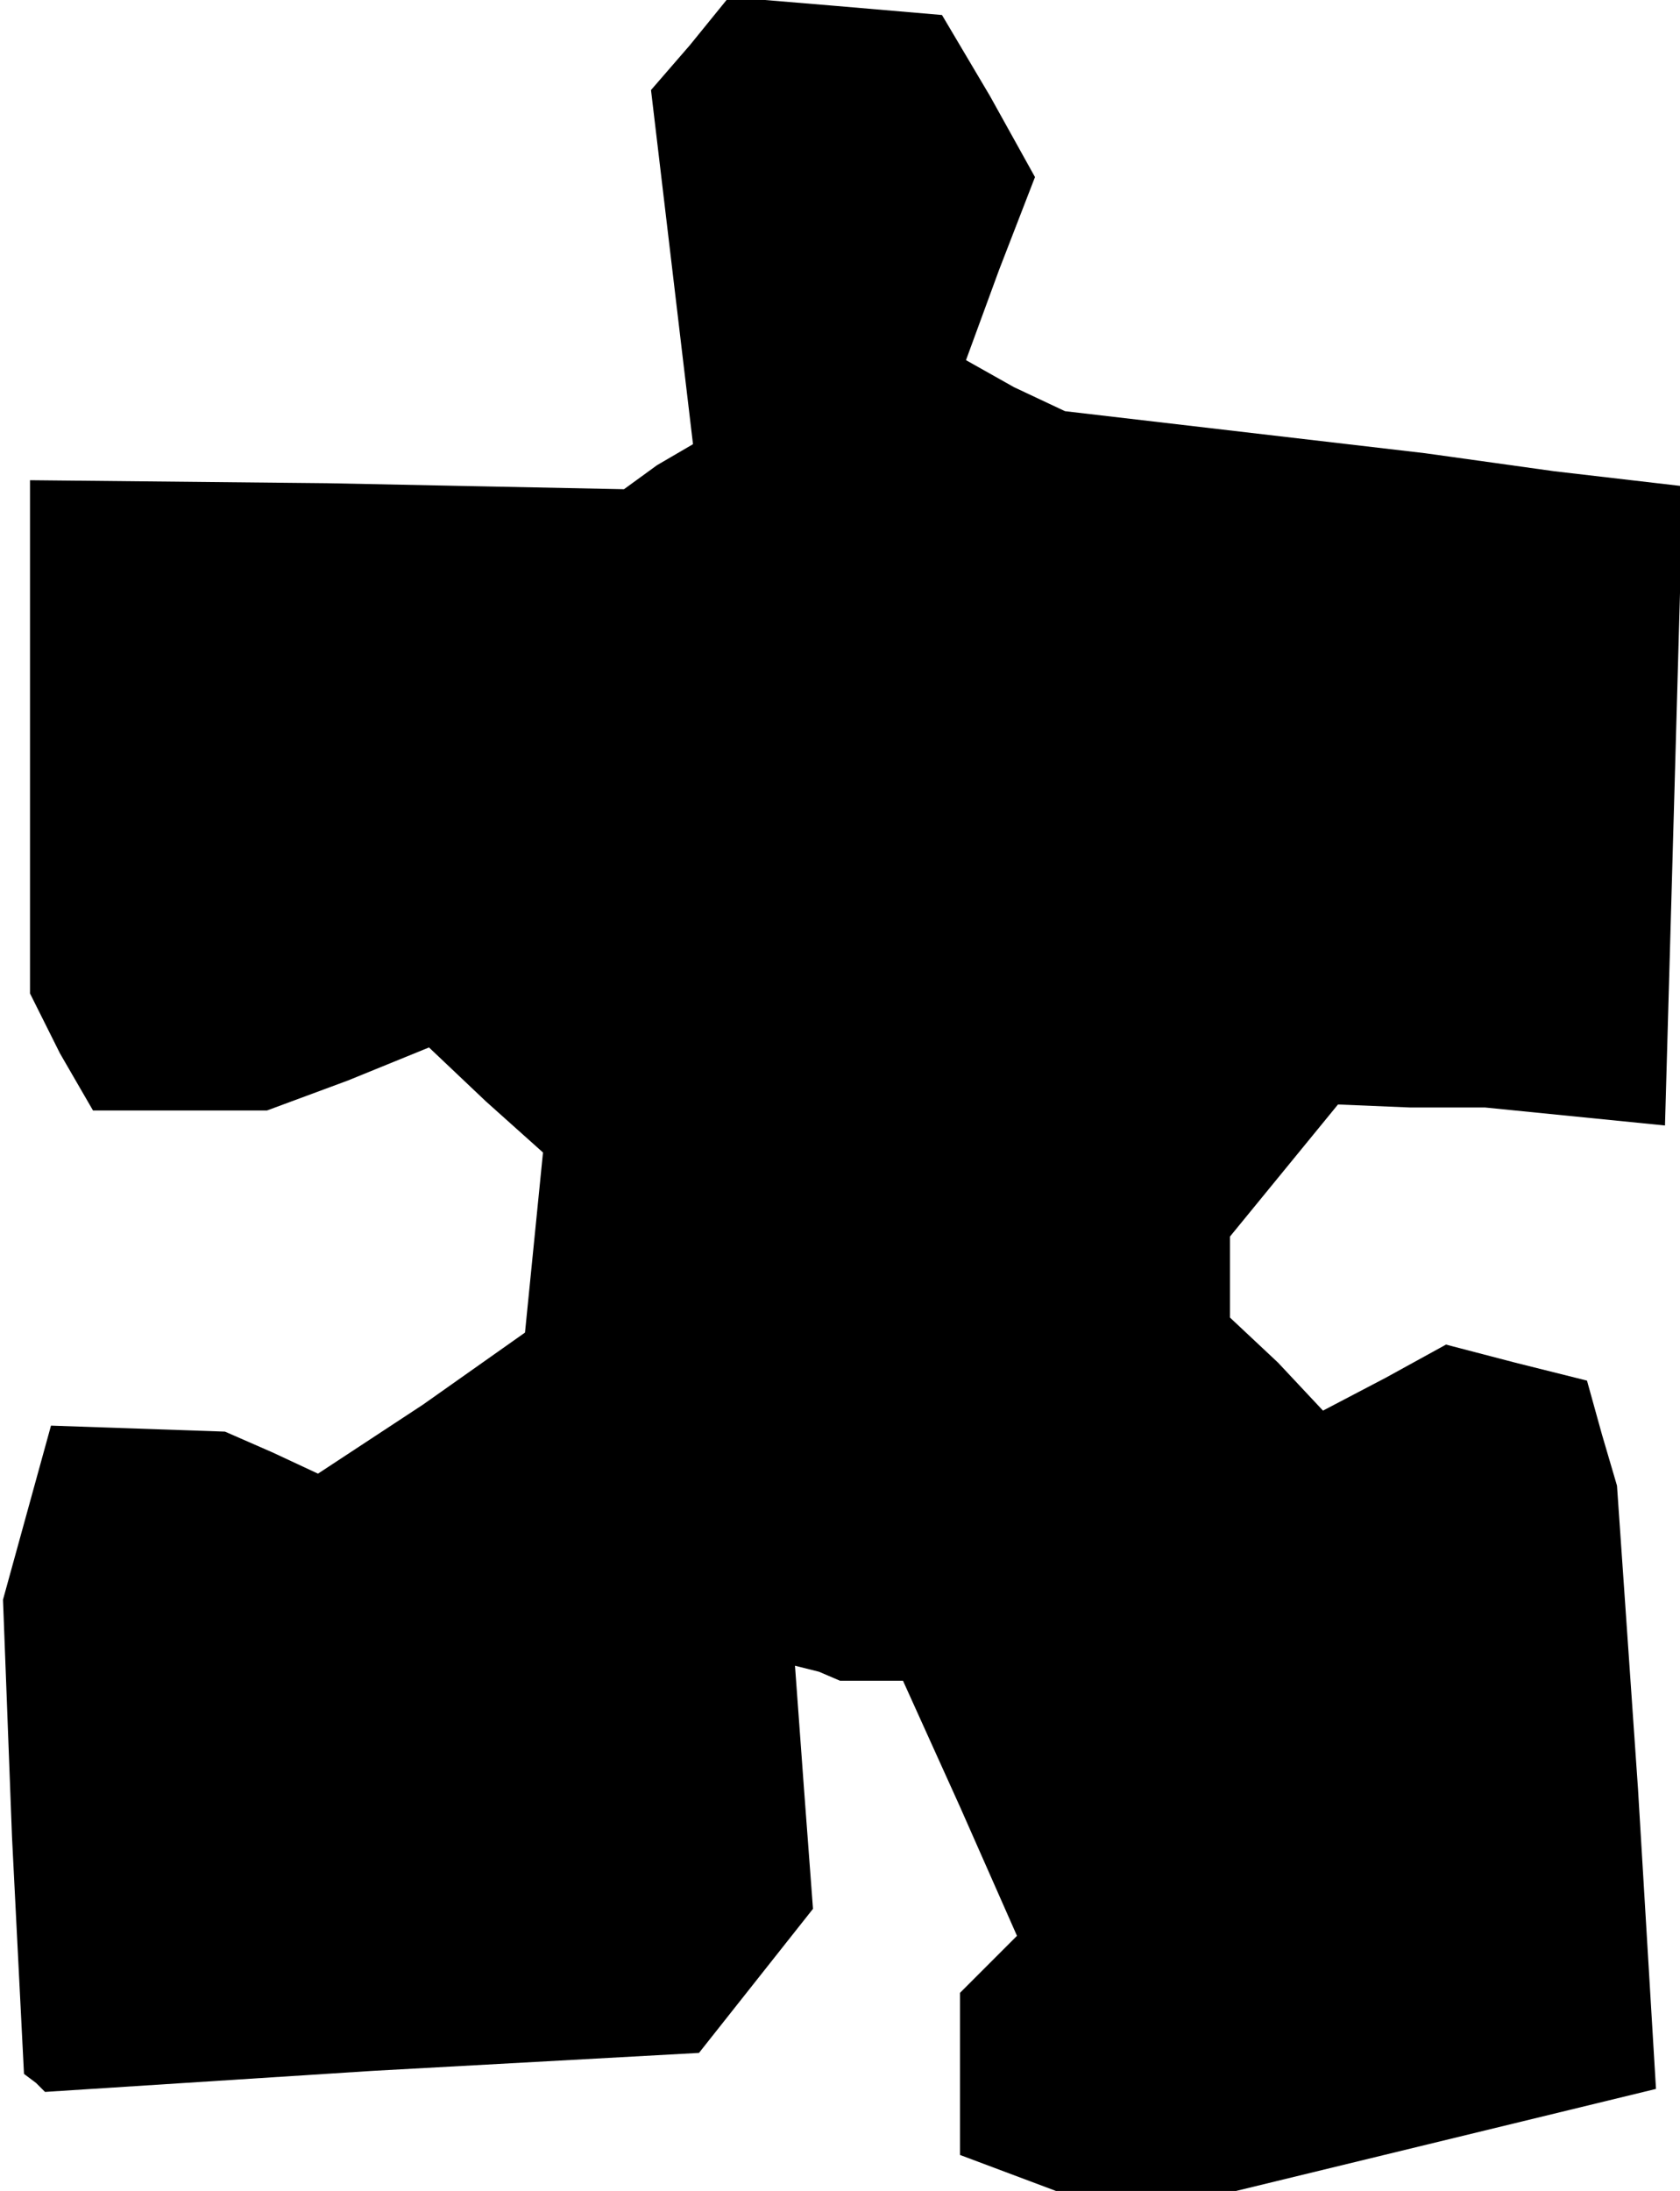 <?xml version="1.0" standalone="no"?>
<!DOCTYPE svg PUBLIC "-//W3C//DTD SVG 20010904//EN"
 "http://www.w3.org/TR/2001/REC-SVG-20010904/DTD/svg10.dtd">
<svg version="1.0" xmlns="http://www.w3.org/2000/svg"
 width="56pt" height="73pt" viewBox="0 0 56 73"
 preserveAspectRatio="xMidYMid meet">
<g transform="translate(0,73) scale(0.1,-0.1)"
fill="#000000" stroke="none">
<path d="M230 715 l-13 -15 7 -59 7 -59 -12 -7 -11 -8 -99 2 -99 1 0 -86 0
-85 10 -20 11 -19 29 0 29 0 27 10 27 11 19 -18 19 -17 -3 -30 -3 -30 -34 -24
-35 -23 -15 7 -16 7 -29 1 -29 1 -8 -29 -8 -29 3 -79 4 -79 4 -3 3 -3 109 7
109 6 19 24 19 24 -3 40 -3 41 8 -2 7 -3 10 0 11 0 19 -42 19 -43 -9 -9 -10
-10 0 -27 0 -27 16 -6 16 -6 30 0 30 0 70 17 70 17 -6 100 -7 101 -5 17 -5 18
-24 6 -23 6 -20 -11 -21 -11 -15 16 -16 15 0 14 0 13 18 22 18 22 24 -1 25 0
30 -3 30 -3 3 106 3 107 -43 5 -43 6 -60 7 -60 7 -17 8 -16 9 11 30 12 31 -15
27 -16 27 -35 3 -36 3 -13 -16z"/>
</g>
</svg>
